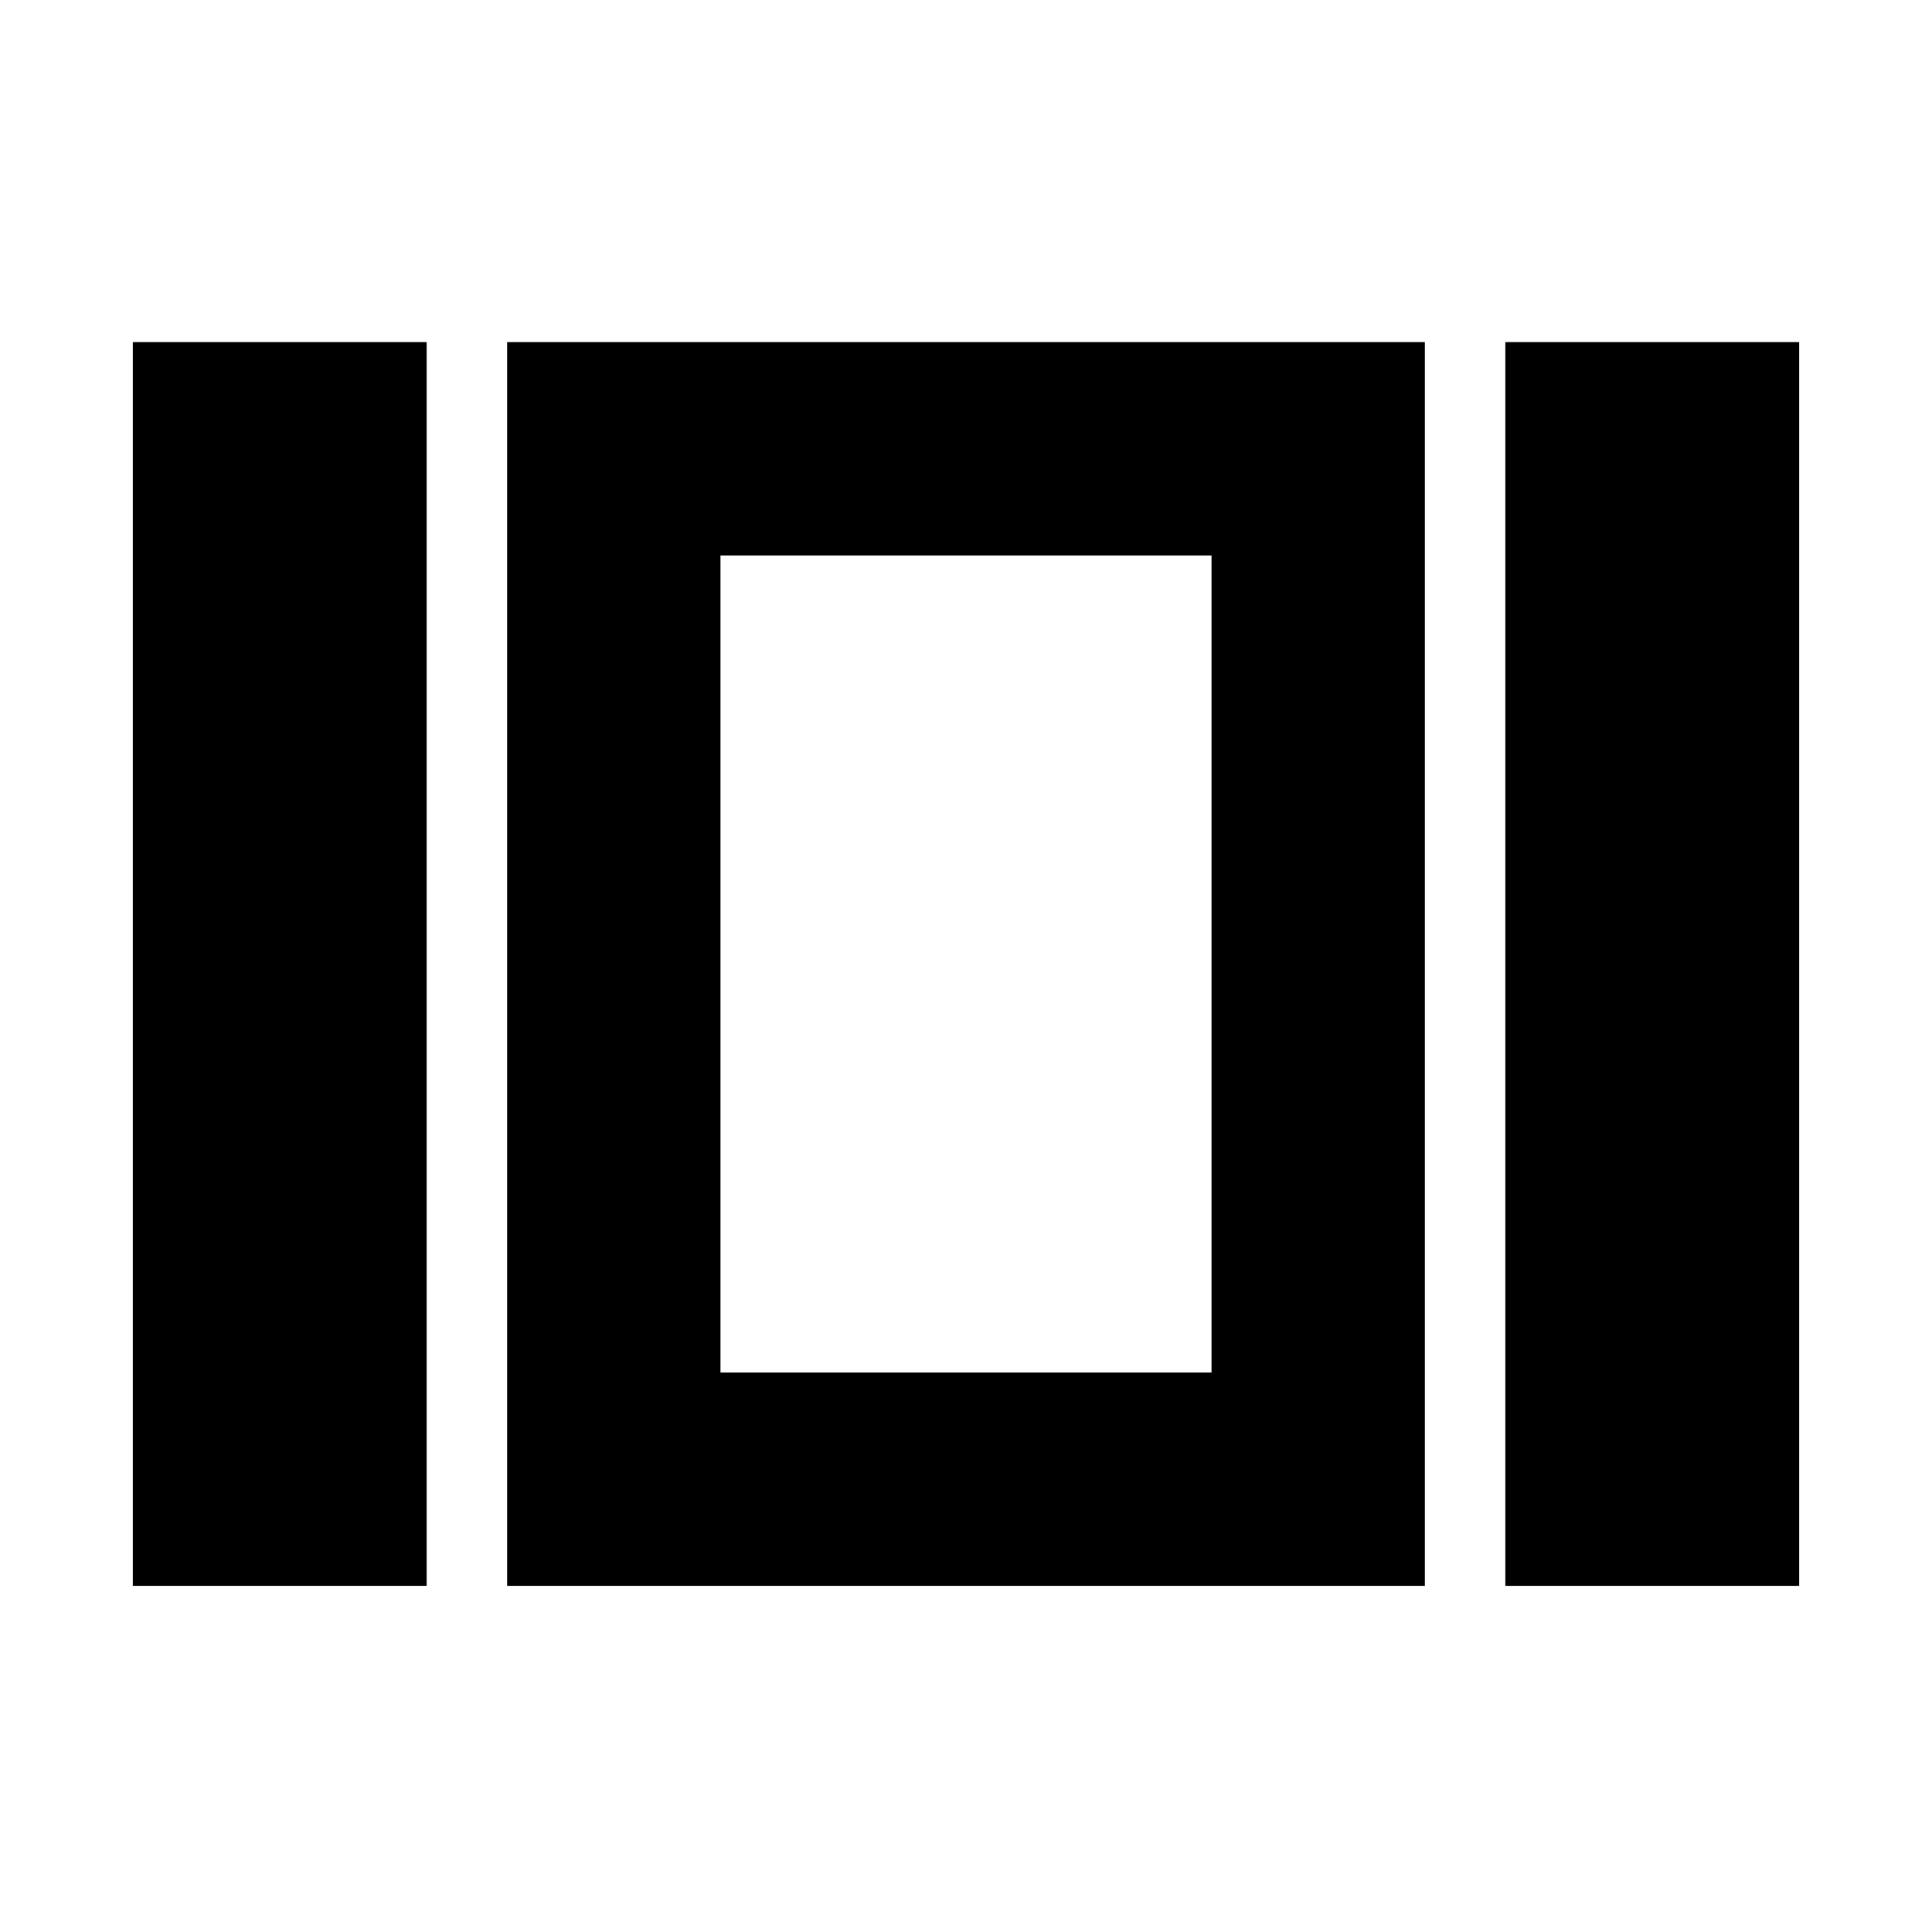 <svg xmlns="http://www.w3.org/2000/svg" height="24" width="24"><path d="M8.95 6.9V17.05ZM18.7 19.7V4.25H22.35V19.7ZM6.3 19.7V4.25H17.7V19.7ZM1.65 19.7V4.25H5.3V19.7ZM8.95 17.05H15.05V6.9H8.95Z"/></svg>